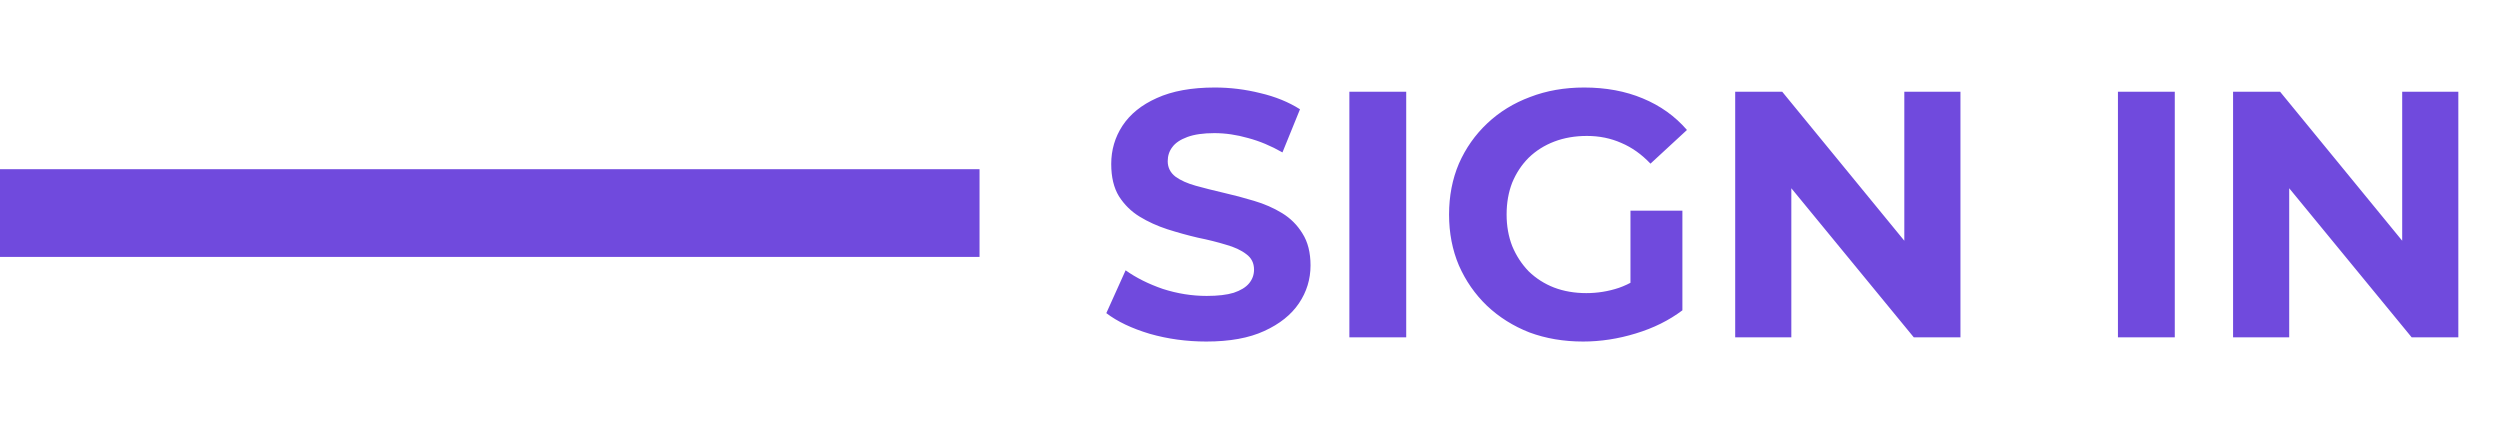 <svg width="171" height="30" viewBox="0 0 171 30" fill="none" xmlns="http://www.w3.org/2000/svg">
<rect y="11.573" width="67" height="6" fill="#704ADD"/>
<path d="M82.512 23.361C81.168 23.361 79.88 23.186 78.648 22.834C77.416 22.465 76.424 21.994 75.672 21.418L76.992 18.489C77.712 19.002 78.56 19.425 79.536 19.762C80.528 20.081 81.528 20.241 82.536 20.241C83.304 20.241 83.92 20.169 84.384 20.026C84.864 19.866 85.216 19.649 85.44 19.378C85.664 19.105 85.776 18.794 85.776 18.442C85.776 17.994 85.6 17.642 85.248 17.386C84.896 17.113 84.432 16.898 83.856 16.738C83.28 16.561 82.64 16.401 81.936 16.258C81.248 16.098 80.552 15.905 79.848 15.681C79.16 15.457 78.528 15.169 77.952 14.818C77.376 14.466 76.904 14.002 76.536 13.425C76.184 12.85 76.008 12.114 76.008 11.217C76.008 10.258 76.264 9.386 76.776 8.602C77.304 7.802 78.088 7.17 79.128 6.706C80.184 6.226 81.504 5.986 83.088 5.986C84.144 5.986 85.184 6.114 86.208 6.37C87.232 6.61 88.136 6.978 88.92 7.474L87.72 10.425C86.936 9.978 86.152 9.65 85.368 9.442C84.584 9.218 83.816 9.106 83.064 9.106C82.312 9.106 81.696 9.194 81.216 9.37C80.736 9.546 80.392 9.778 80.184 10.066C79.976 10.338 79.872 10.658 79.872 11.025C79.872 11.457 80.048 11.809 80.4 12.082C80.752 12.338 81.216 12.546 81.792 12.706C82.368 12.866 83 13.025 83.688 13.185C84.392 13.345 85.088 13.53 85.776 13.738C86.48 13.945 87.12 14.226 87.696 14.578C88.272 14.93 88.736 15.393 89.088 15.97C89.456 16.546 89.64 17.273 89.64 18.154C89.64 19.098 89.376 19.962 88.848 20.745C88.32 21.529 87.528 22.162 86.472 22.642C85.432 23.122 84.112 23.361 82.512 23.361ZM92.297 23.073V6.274H96.185V23.073H92.297ZM108.284 23.361C106.956 23.361 105.732 23.154 104.612 22.738C103.508 22.305 102.54 21.698 101.708 20.913C100.892 20.13 100.252 19.209 99.788 18.154C99.34 17.098 99.116 15.938 99.116 14.674C99.116 13.409 99.34 12.249 99.788 11.194C100.252 10.137 100.9 9.218 101.732 8.434C102.564 7.65 103.54 7.05 104.66 6.634C105.78 6.202 107.012 5.986 108.356 5.986C109.844 5.986 111.18 6.234 112.364 6.73C113.564 7.226 114.572 7.946 115.388 8.89L112.892 11.194C112.284 10.553 111.62 10.082 110.9 9.778C110.18 9.458 109.396 9.298 108.548 9.298C107.732 9.298 106.988 9.426 106.316 9.682C105.644 9.938 105.06 10.306 104.564 10.786C104.084 11.265 103.708 11.834 103.436 12.489C103.18 13.146 103.052 13.873 103.052 14.674C103.052 15.457 103.18 16.177 103.436 16.834C103.708 17.489 104.084 18.066 104.564 18.561C105.06 19.041 105.636 19.41 106.292 19.666C106.964 19.922 107.7 20.049 108.5 20.049C109.268 20.049 110.012 19.93 110.732 19.689C111.468 19.433 112.18 19.009 112.868 18.418L115.076 21.226C114.164 21.913 113.1 22.442 111.884 22.809C110.684 23.177 109.484 23.361 108.284 23.361ZM111.524 20.721V14.409H115.076V21.226L111.524 20.721ZM118.687 23.073V6.274H121.903L131.815 18.369H130.255V6.274H134.095V23.073H130.903L120.967 10.977H122.527V23.073H118.687ZM144.867 23.073V6.274H148.755V23.073H144.867ZM152.742 23.073V6.274H155.958L165.87 18.369H164.31V6.274H168.15V23.073H164.958L155.022 10.977H156.582V23.073H152.742Z" fill="#704ADD"/>
</svg>
